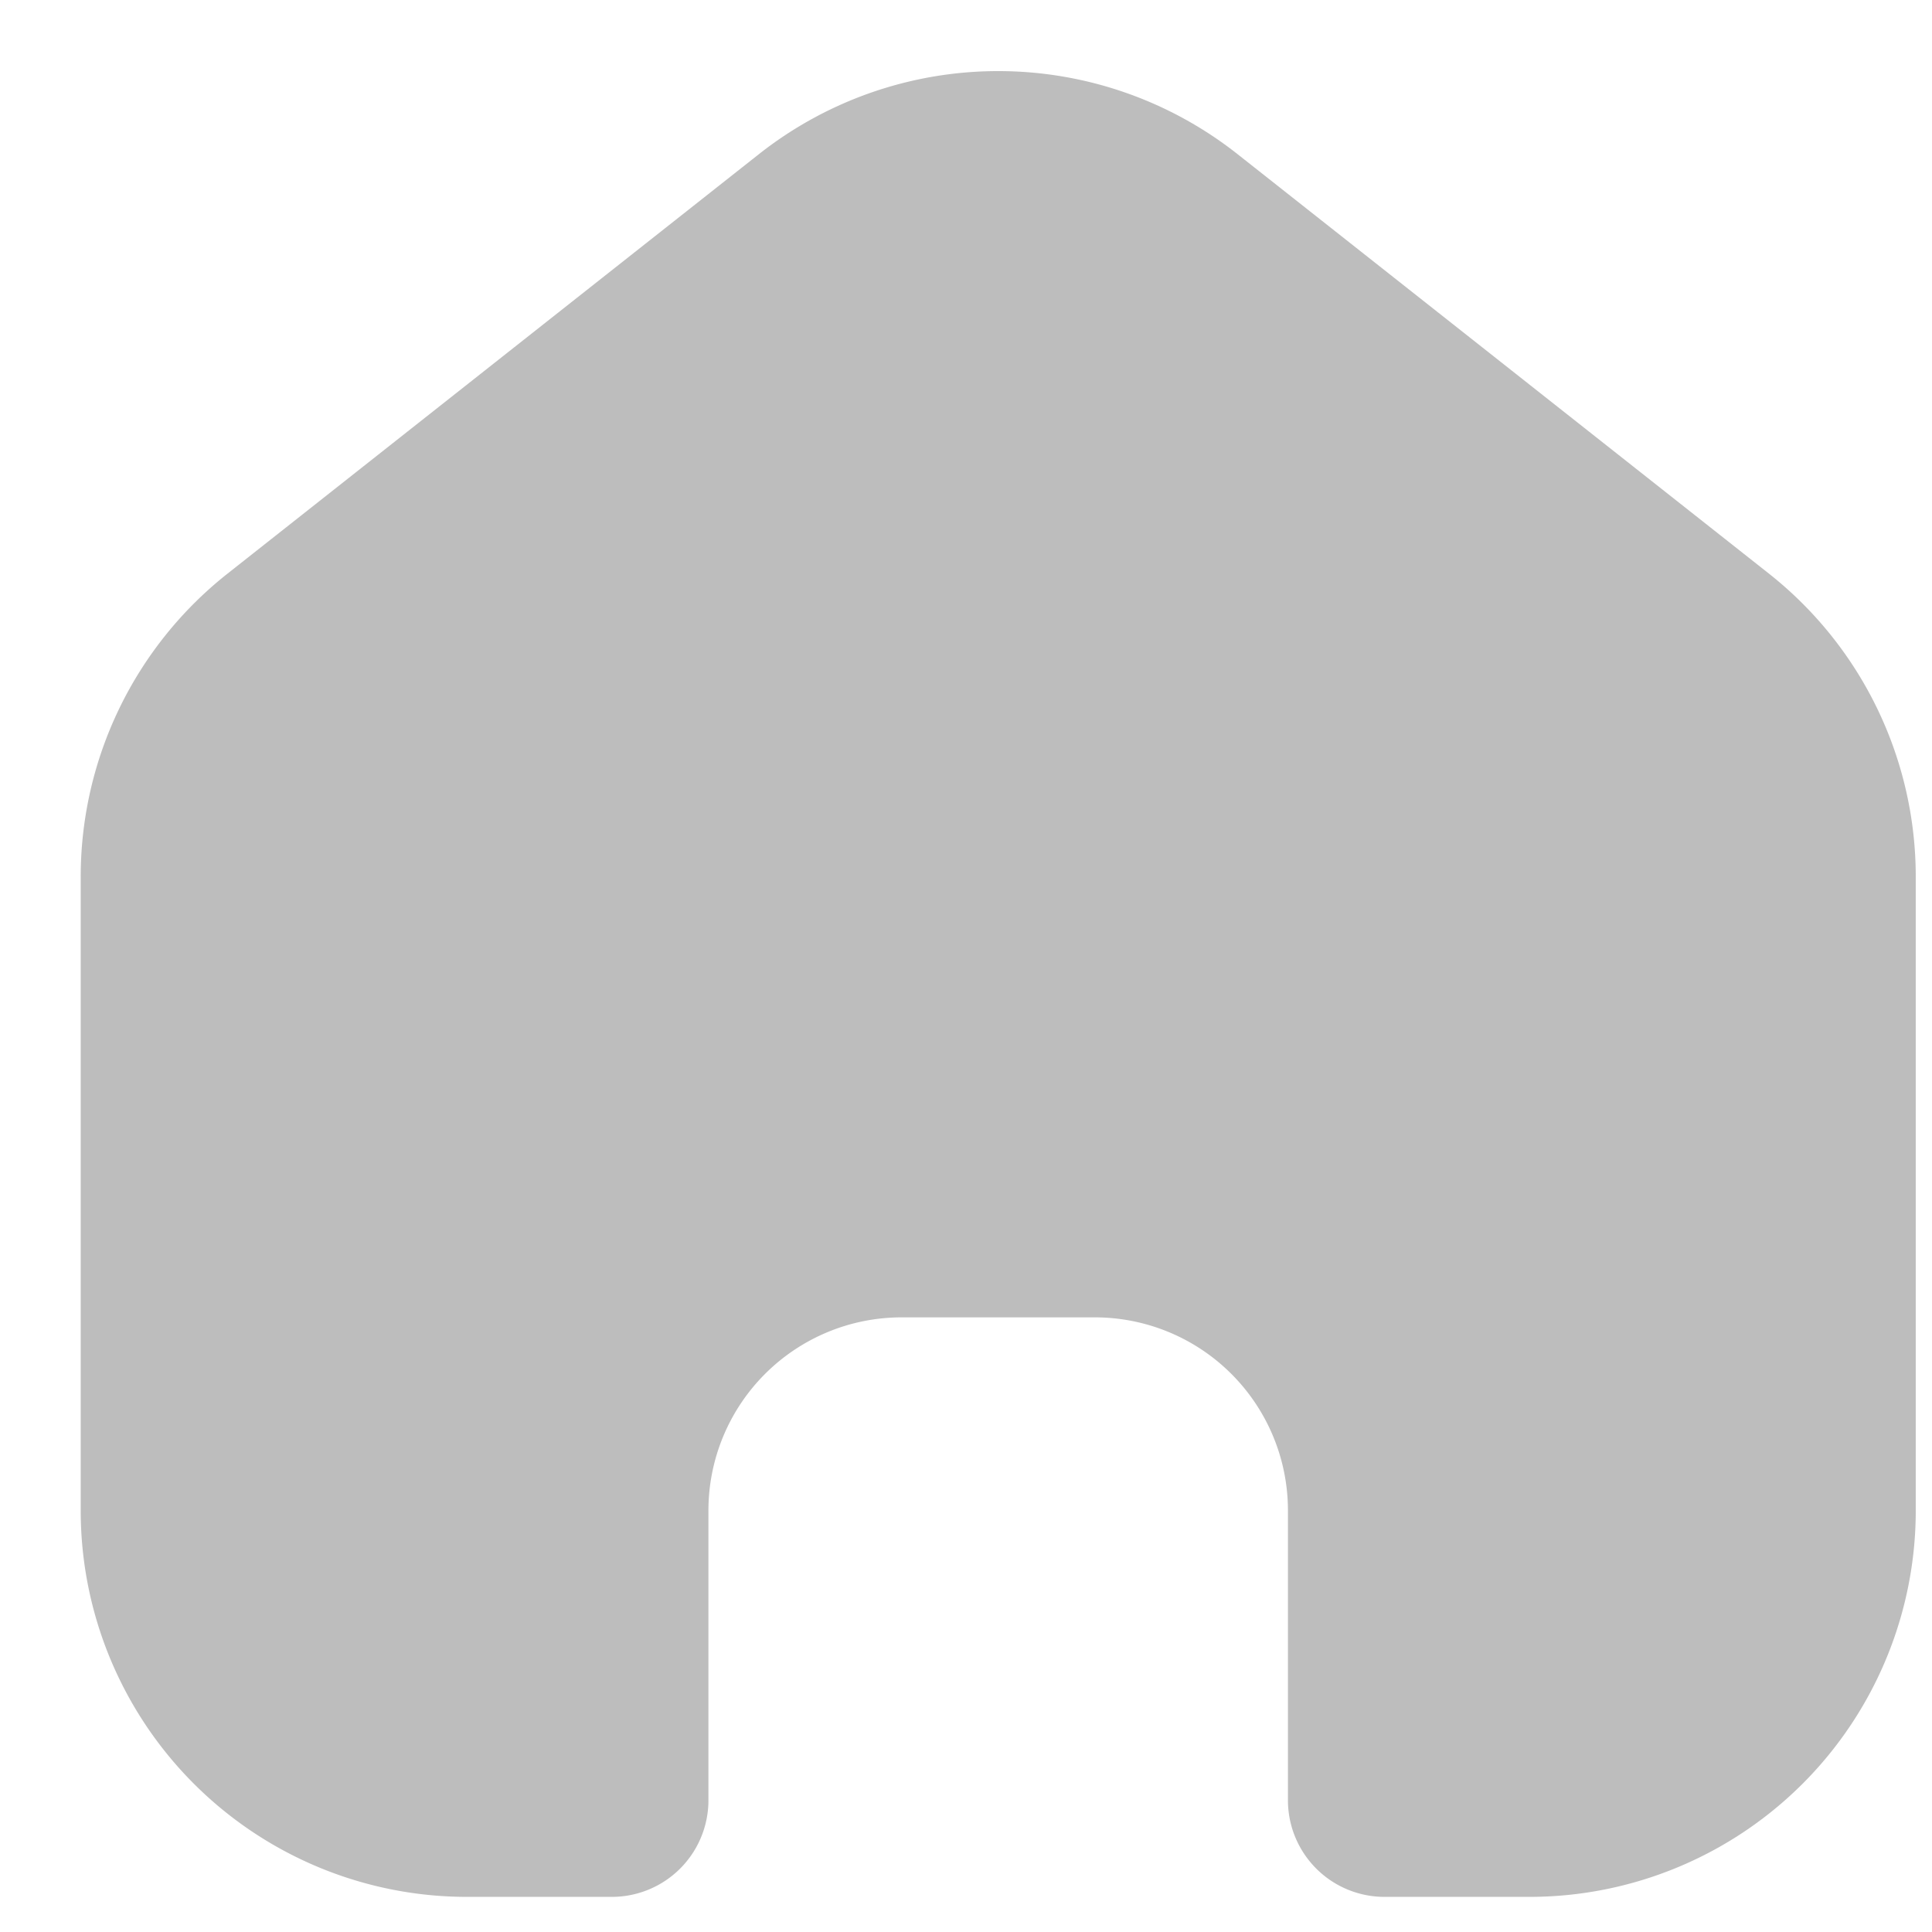 <svg id="Layer_1" data-name="Layer 1" xmlns="http://www.w3.org/2000/svg" viewBox="0 0 22 22"><defs><style>.cls-1{fill:#bdbdbd;}</style></defs><title>home</title><path class="cls-1" d="M.919,9.984a4.399,4.399,0,0,1,1.673-3.453L8.641,1.756a4.399,4.399,0,0,1,5.452,0l6.049,4.775a4.399,4.399,0,0,1,1.673,3.453V17.201a4.399,4.399,0,0,1-4.399,4.399H15.766a1.1,1.1,0,0,1-1.1-1.1V17.201a2.199,2.199,0,0,0-2.2-2.2H10.267a2.2,2.2,0,0,0-2.2,2.2v3.299a1.1,1.1,0,0,1-1.1,1.1H5.318A4.399,4.399,0,0,1,.919,17.201Z"/></svg>